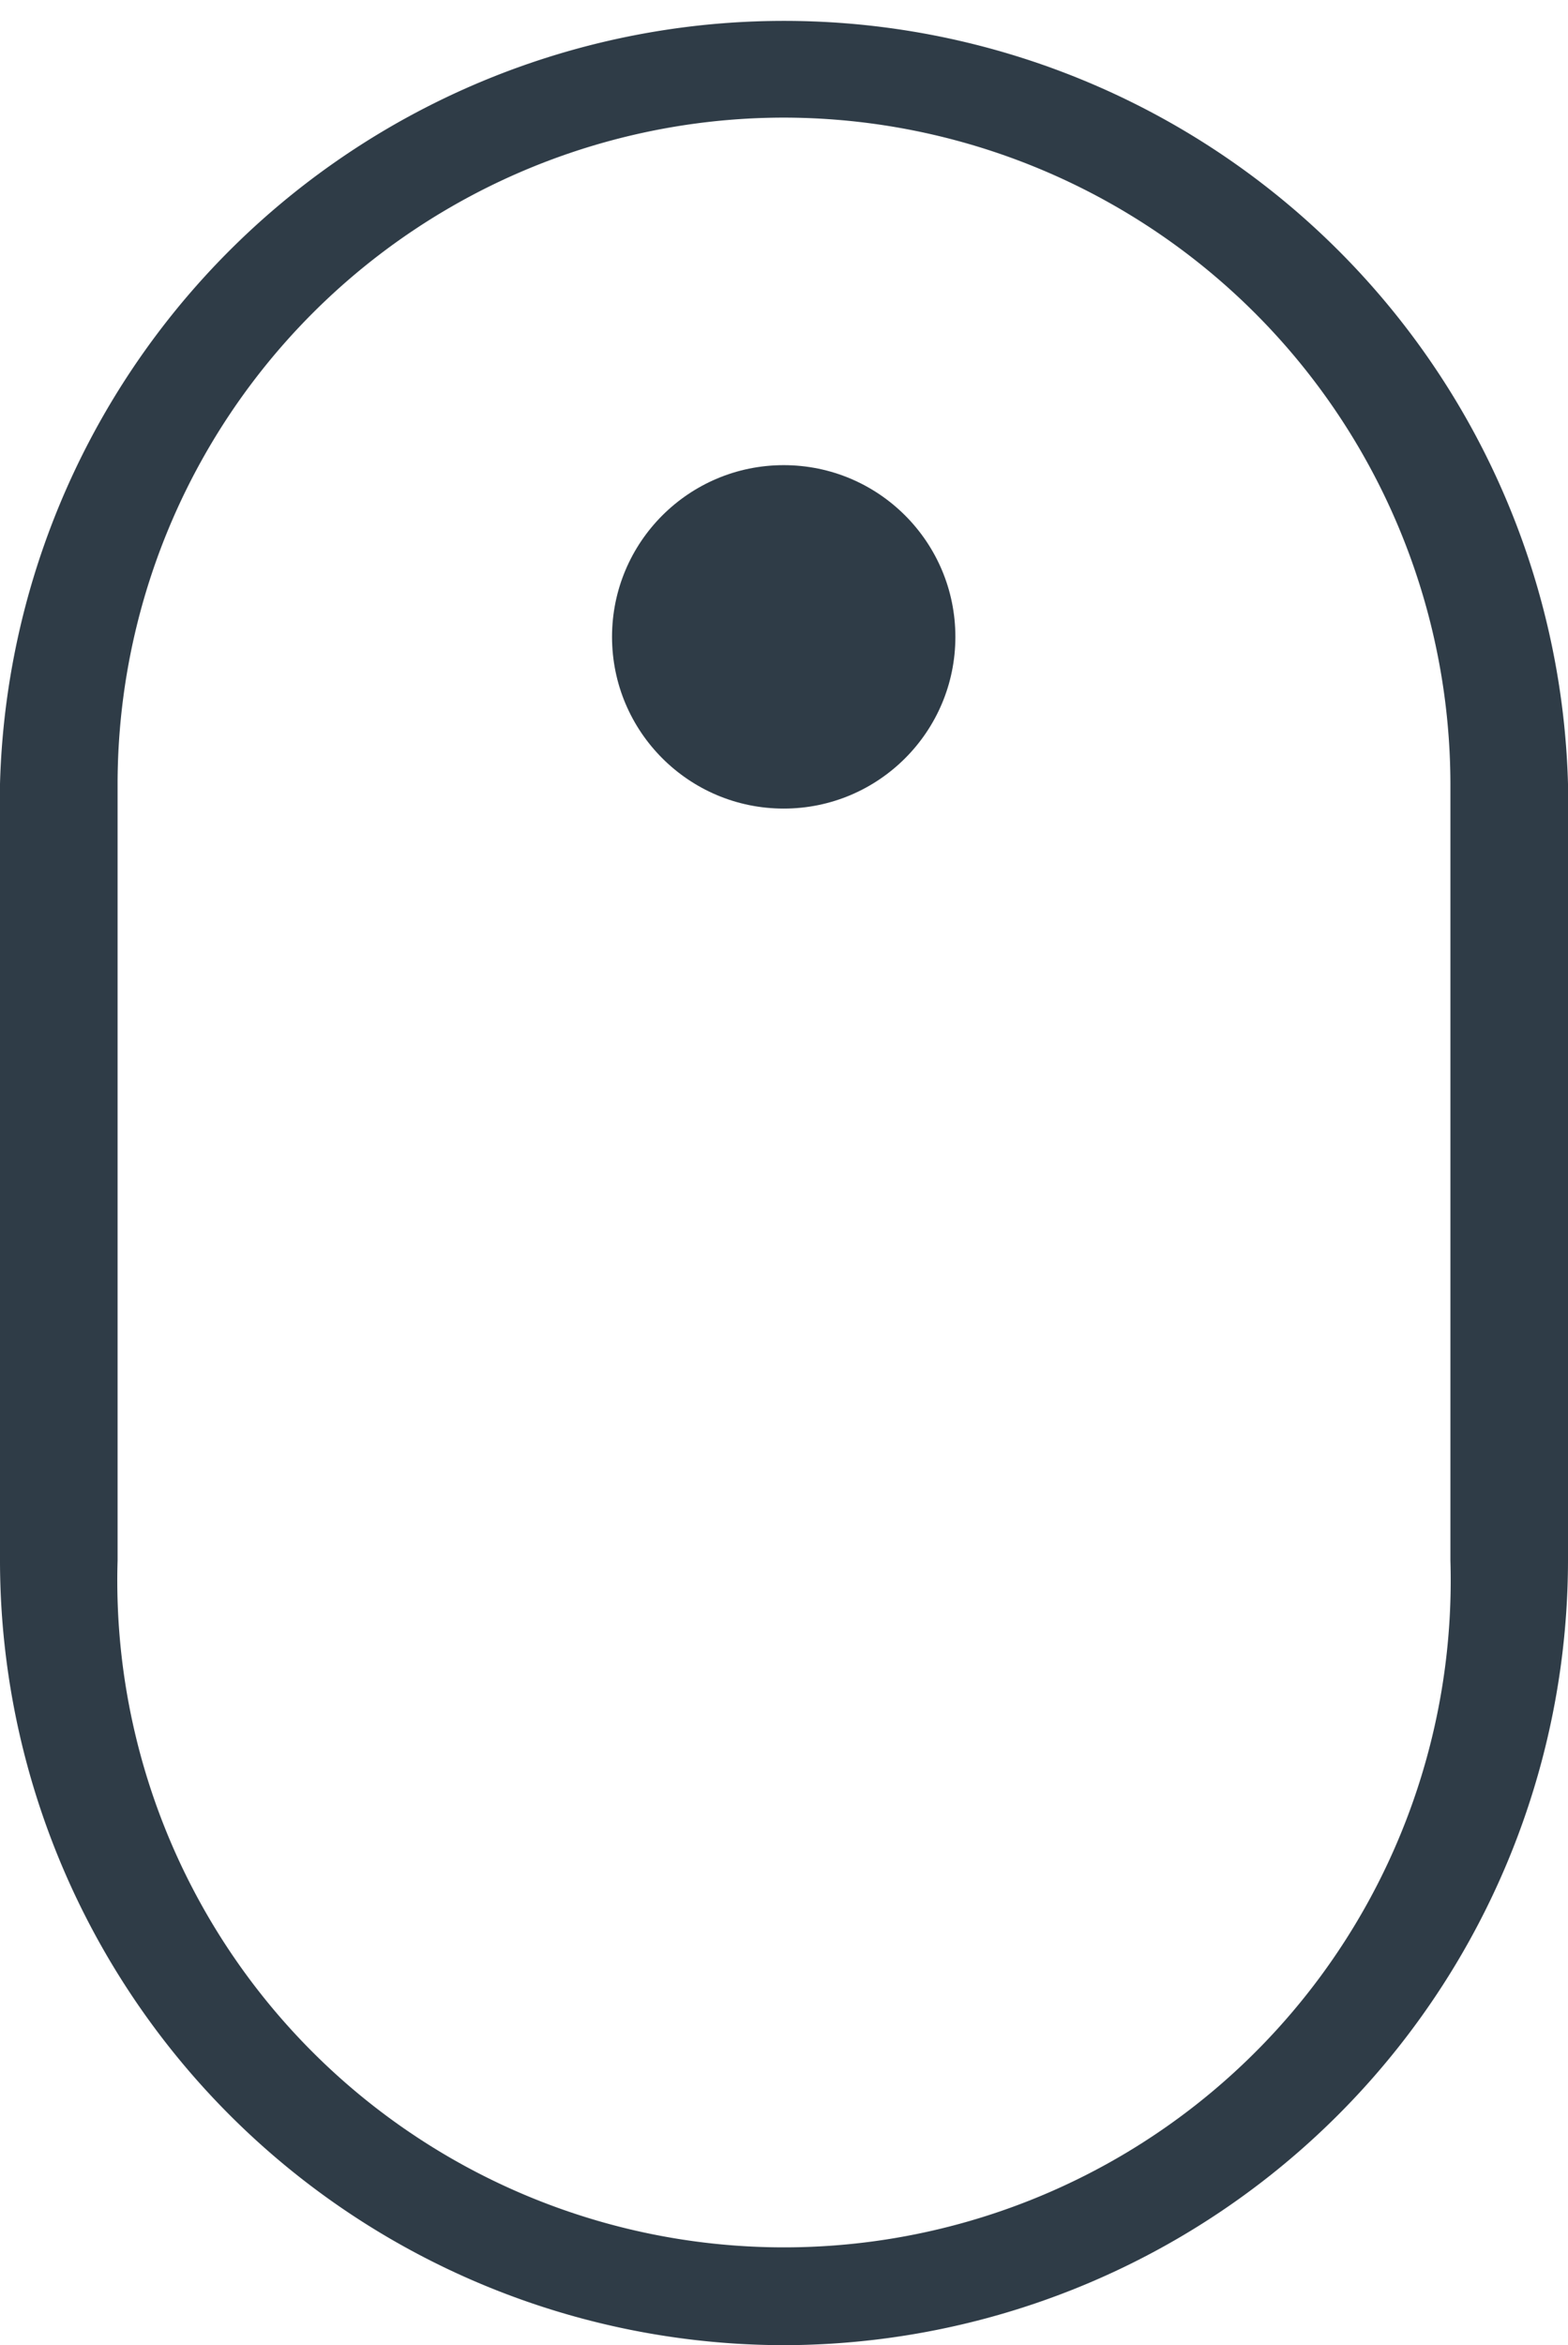 <svg xmlns="http://www.w3.org/2000/svg" viewBox="0 0 26.67 39.88"><defs><style>.cls-1{fill:#2f3c47;}</style></defs><title>CallToAction_ScrollDown</title><g id="Layer_2" data-name="Layer 2"><g id="Layer_1-2" data-name="Layer 1"><path class="cls-1" d="M13.33,39.88A13.35,13.35,0,0,1,0,26.54V13.33a13.34,13.34,0,0,1,26.67,0V26.54A13.36,13.36,0,0,1,13.33,39.88ZM13.33,2A11.34,11.34,0,0,0,2,13.33V26.54a11.34,11.34,0,1,0,22.67,0V13.33A11.35,11.35,0,0,0,13.33,2Z"/><circle class="cls-1" cx="13.33" cy="10.83" r="2.92"/></g></g></svg>